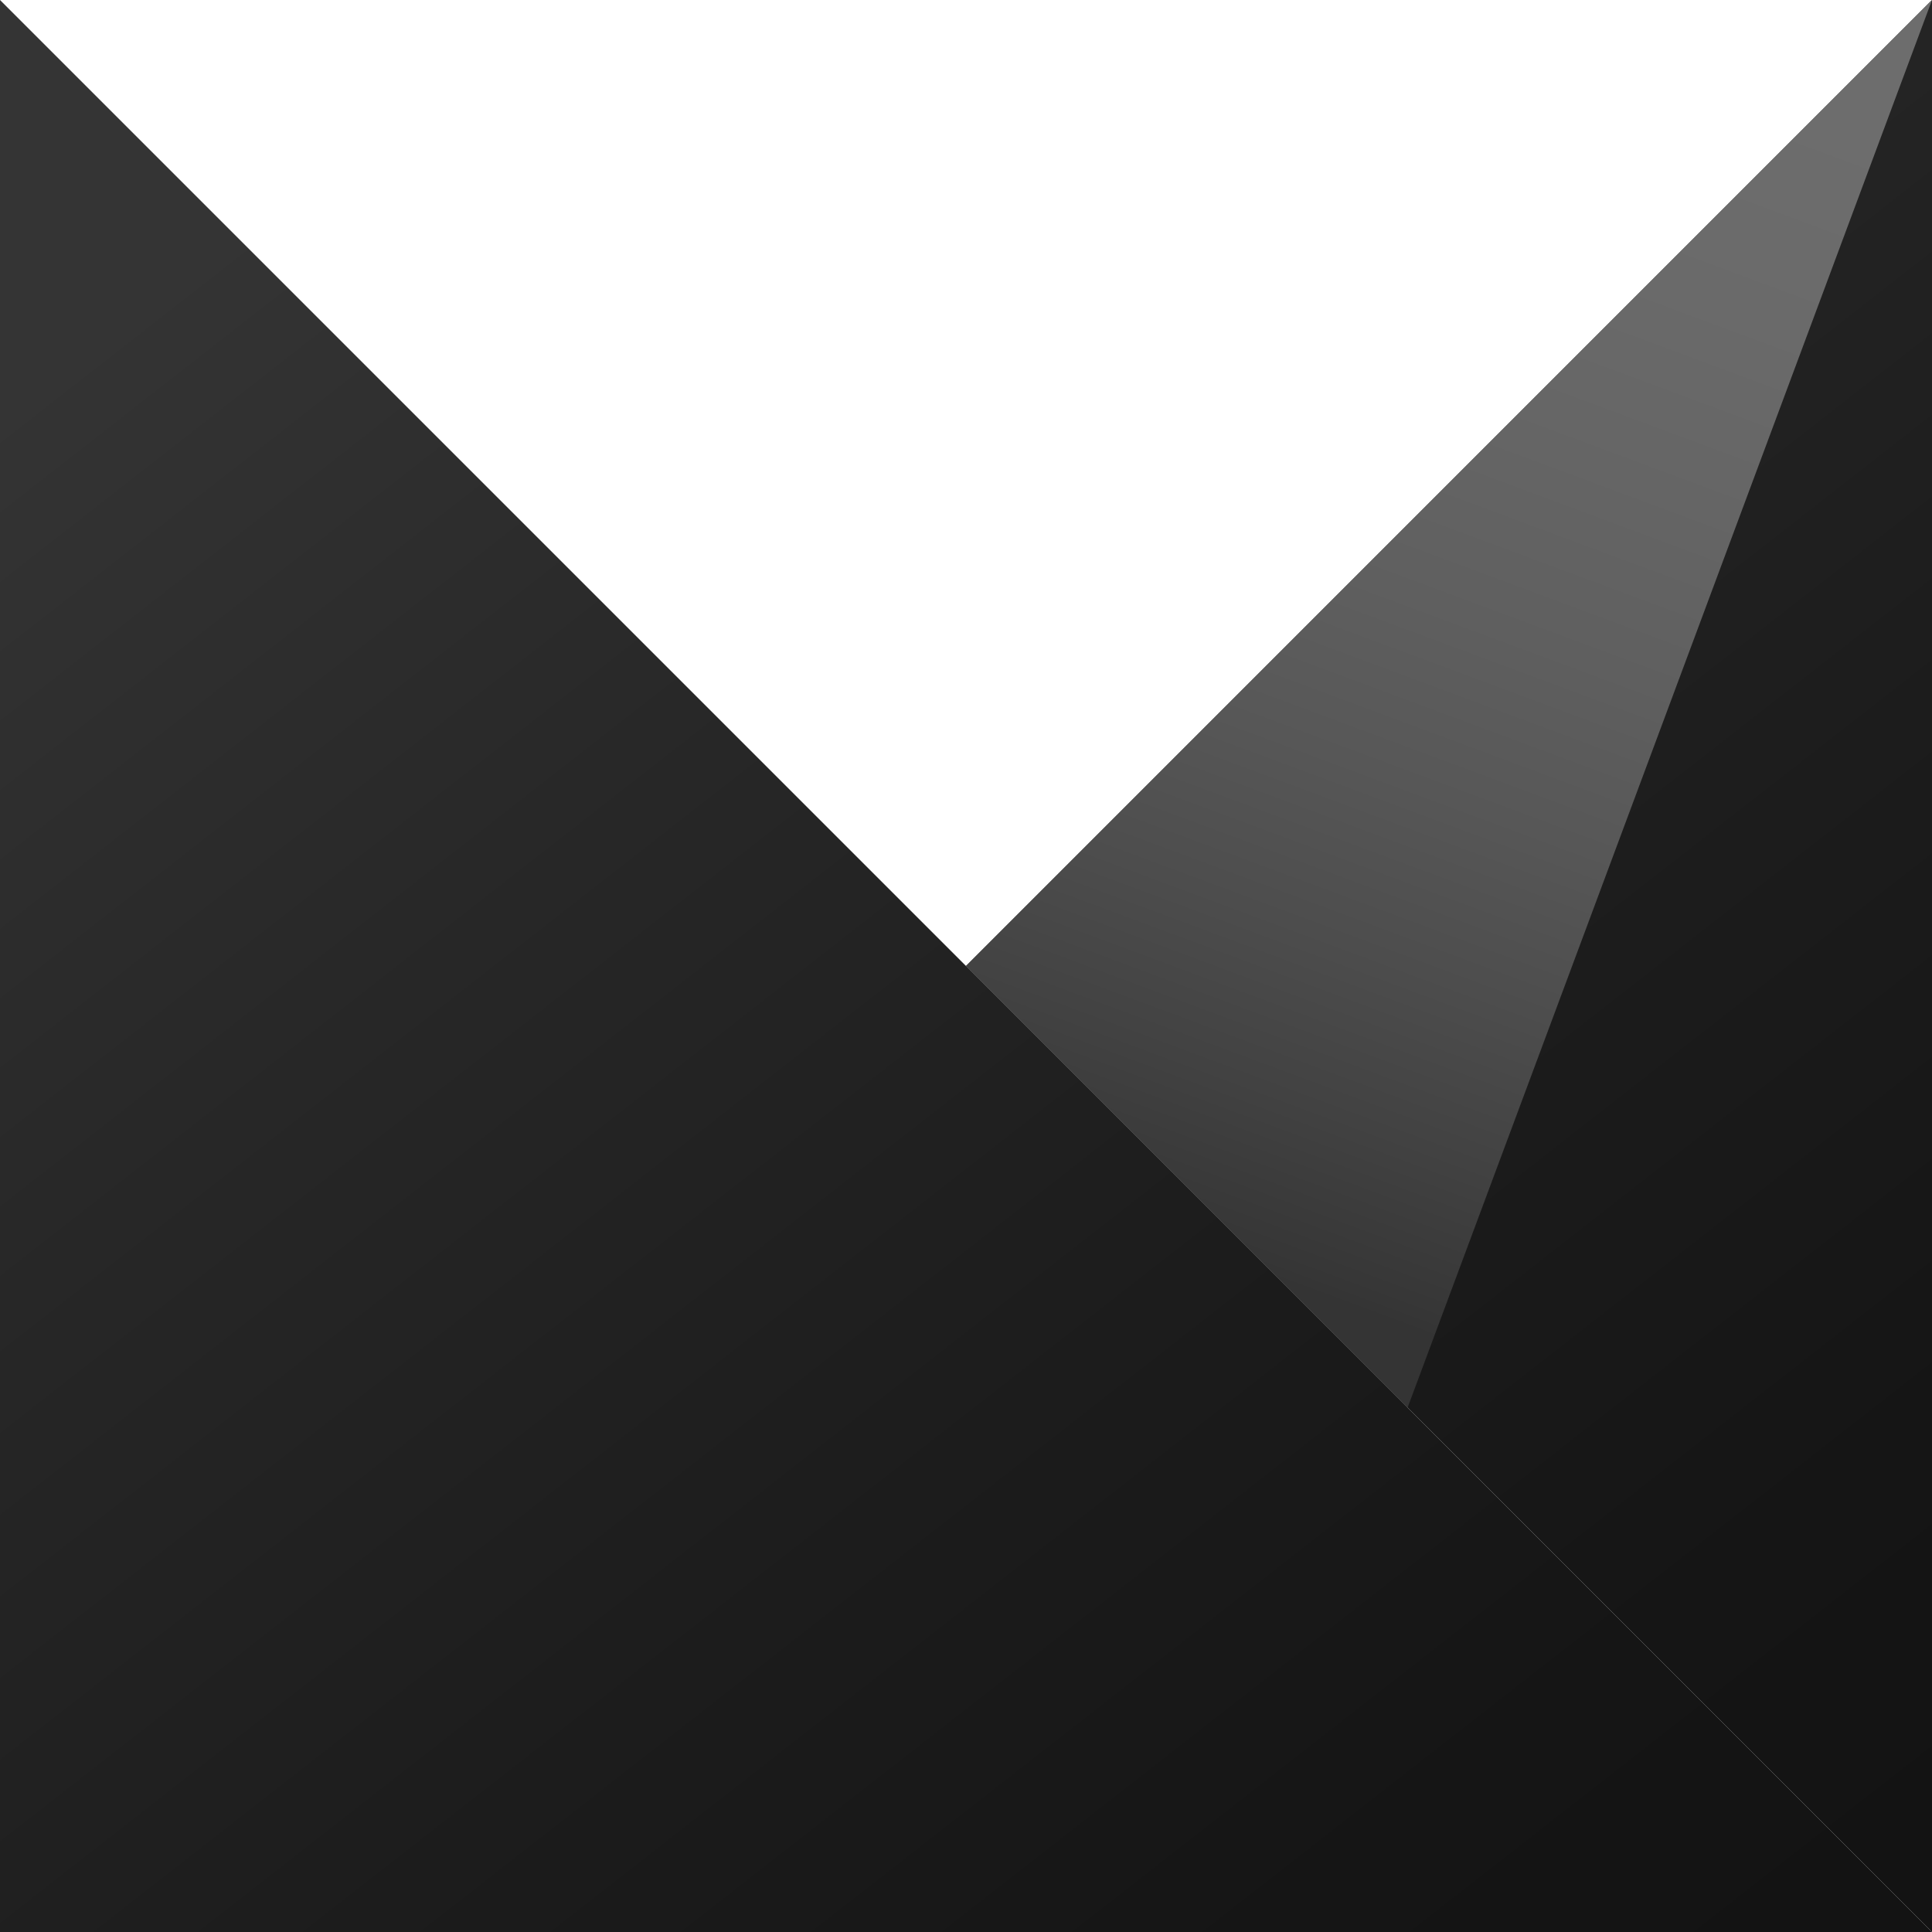 <svg id="Layer_1" data-name="Layer 1" xmlns="http://www.w3.org/2000/svg" xmlns:xlink="http://www.w3.org/1999/xlink" viewBox="0 0 140 140">
  <defs>
    <linearGradient id="linear-gradient" x1="105.979" y1="186.085" x2="-27.244" y2="15.44" gradientUnits="userSpaceOnUse">
      <stop offset="0.091" stop-color="rgb(19,19,19)"/>
      <stop offset="0.208" stop-color="rgb(21,21,21)"/>
      <stop offset="0.396" stop-color="rgb(28,28,28)"/>
      <stop offset="0.633" stop-color="rgb(39,39,39)"/>
      <stop offset="0.871" stop-color="rgb(52,52,52)"/>
    </linearGradient>
    <linearGradient id="linear-gradient-2" x1="178.605" y1="129.386" x2="45.382" y2="-41.259" xlink:href="#linear-gradient"/>
    <linearGradient id="linear-gradient-3" x1="78.586" y1="105.516" x2="126.297" y2="-22.788" gradientUnits="userSpaceOnUse">
      <stop offset="0.123" stop-color="rgb(52,52,52)"/>
      <stop offset="0.132" stop-color="rgb(54,54,54)"/>
      <stop offset="0.216" stop-color="rgb(66,66,66)"/>
      <stop offset="0.303" stop-color="rgb(77,77,77)"/>
      <stop offset="0.394" stop-color="rgb(87,87,87)"/>
      <stop offset="0.487" stop-color="rgb(95,95,95)"/>
      <stop offset="0.585" stop-color="rgb(101,101,101)"/>
      <stop offset="0.688" stop-color="rgb(106,106,106)"/>
      <stop offset="0.802" stop-color="rgb(109,109,109)"/>
      <stop offset="0.946" stop-color="rgb(109,109,109)"/>
    </linearGradient>
  </defs>
  <title>mps_logo</title>
  <g>
    <polygon points="0 140 140 140 70 70 0 0 0 140" fill="url(#linear-gradient)"/>
    <polygon id="_Path_" data-name="&lt;Path&gt;" points="140 140 70 70 140 0 140 140" fill="url(#linear-gradient-2)"/>
    <polygon id="_Path_2" data-name="&lt;Path&gt;" points="102 102 70 70 140 0 102 102" fill="url(#linear-gradient-3)"/>
  </g>
</svg>

